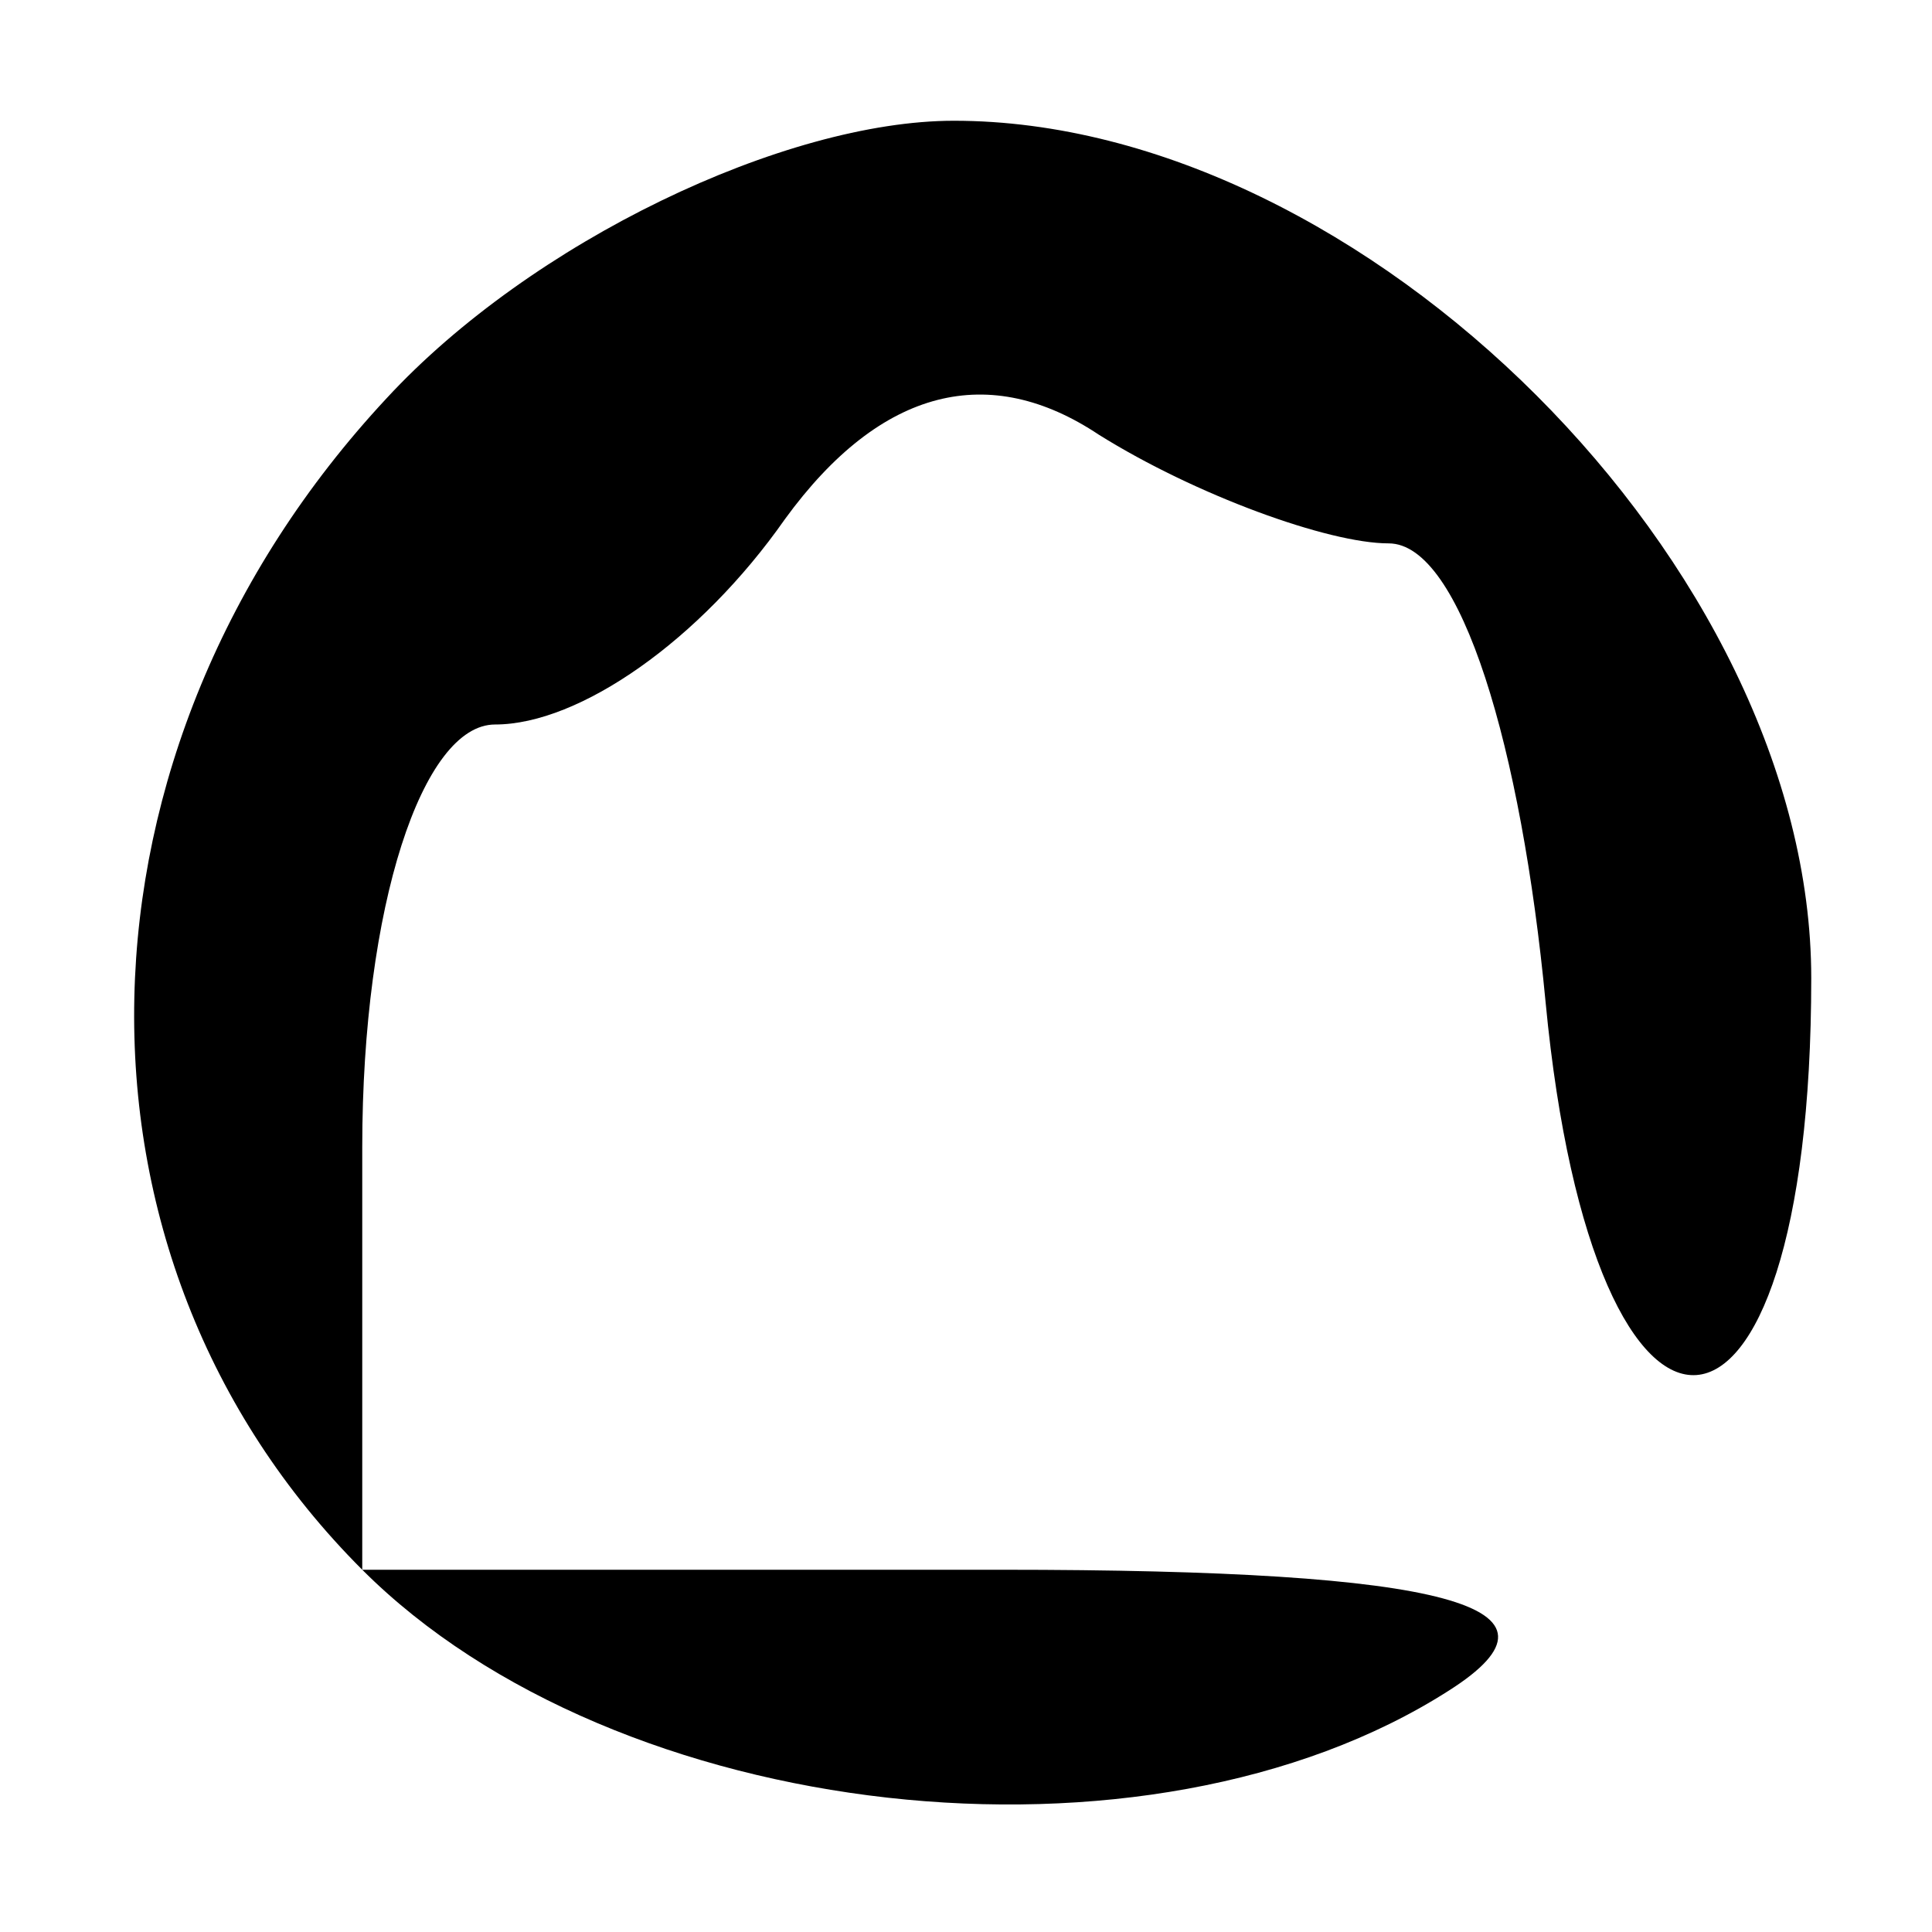 <?xml version="1.0" standalone="no"?>
<!DOCTYPE svg PUBLIC "-//W3C//DTD SVG 20010904//EN"
 "http://www.w3.org/TR/2001/REC-SVG-20010904/DTD/svg10.dtd">
<svg version="1.0" xmlns="http://www.w3.org/2000/svg"
 width="16pt" height="16pt" viewBox="0 0 16 16"
 preserveAspectRatio="xMidYMid meet">

<g transform="translate(0,16) scale(0.1,-0.1)"
fill="#000000" stroke="none">
<path d="M32 127 c-27 -29 -28 -71 -2 -97 21 -21 65 -26 90 -10 11 7 0 10 -37
10 l-53 0 0 35 c0 20 5 35 11 35 7 0 17 7 24 17 8 11 17 13 26 7 8 -5 19 -9
24 -9 6 0 11 -17 13 -38 4 -42 22 -41 22 2 0 34 -37 71 -71 71 -14 0 -35 -10
-47 -23z"/>
</g>
</svg>
